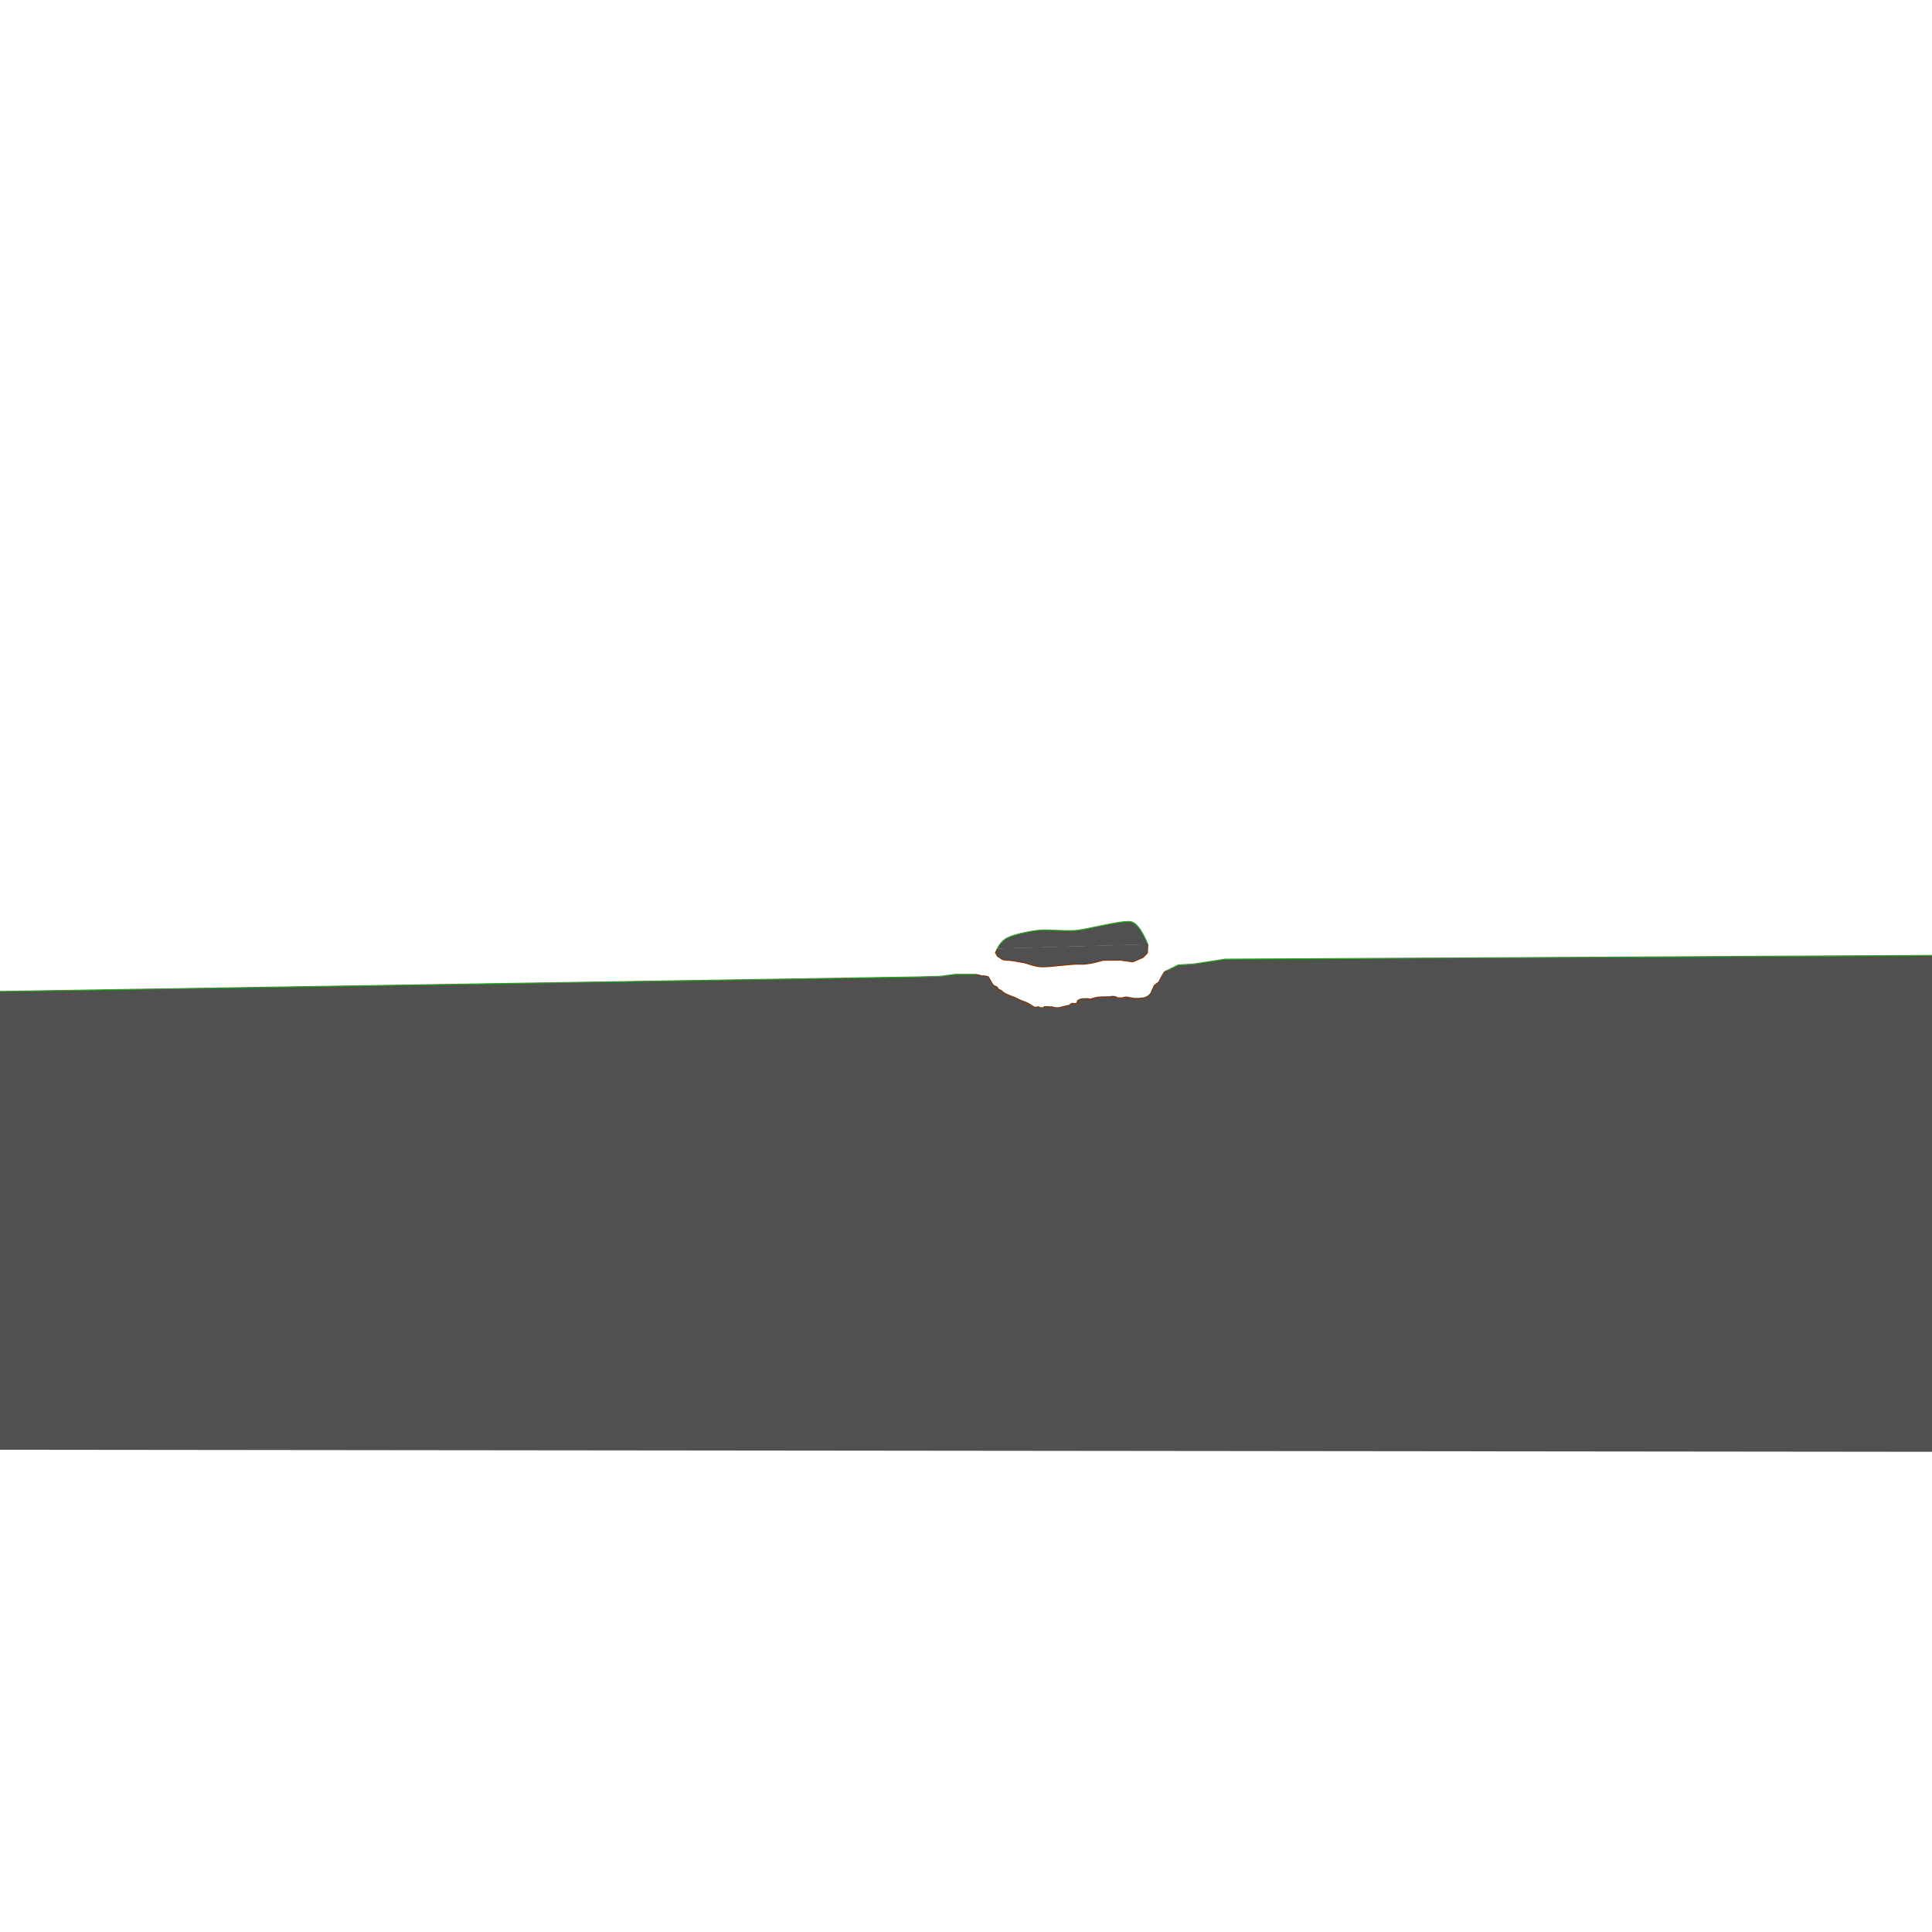 <svg version="1.1" viewBox="0 0 2000 2000" xmlns="http://www.w3.org/2000/svg">
	<path d="M2000 1502.9V989.1l-731.9 3.8-33 5.1-15.4 1-11.8 5.7-2.6 1.7-3.1 5-2.5 5-4.8 3.8-3.5 7.8s-2.3 4.1-8 5c-8 1.2-11 .2-11.3.2-.1 0-4.6-1-6.2-1-1.6-.2-4 .8-4 .8h-5l-1.6-1-2.2-.6h-2.7l-1.7.5s-10.5 0-12.9.4c-2.3.5-7.6 2.1-7.6 2.1l-1.2-.5s-4.2-.3-7.4.2c-3.2.6-4.3 2.2-4.3 2.2l-.2 1 .4.6-2 1h-1.5l-1.5-.3-2.2.7-.9 1.2-10 2.4c-2 .6-5.9.1-5.9.1l-3-.8-1.6.2-3-.4-3.3.3-.4 1-3.6-.2-1.3-.7-1-.2-1.2.5h-2s-2.4-1.1-3.8-2.2-6.1-3.4-7.8-3.9a82 82 0 0 1-5.8-2.4l-3.8-2-3.5-1.1-4.1-1.7-3.9-2.3-2-1.8-2.7-1.2-1.4-2.2-3.6-1.8c-1.3-.7-5-8.2-5-8.2l-.6-.7s-2.2-.8-2.5-.7l-2.8-.4-.2.5s-5.9-2-8.4-2-17.1 0-20 0c-2.7.2-15.1 2-15.1 2l-24.6.7-949.5 15v474.5" fill="#505050" fill-rule="evenodd"/>
	<path d="M1009.2 1008.7c2.5 0 8.4 1.9 8.4 1.9l.2-.5 2.8.4 2.5.7.5.7s3.8 7.5 5.1 8.2l3.6 1.8 1.3 2.2 2.9 1.2 1.9 1.8 3.9 2.3a88.8 88.8 0 0 0 7.6 2.8l3.8 2s4.1 1.9 5.8 2.4c1.7.5 6.5 2.8 7.8 3.9 1.4 1 3.9 2.2 3.9 2.2h1.9l1.2-.5 1 .2 1.3.7 3.6.2.4-1 3.3-.3 3 .4 1.7-.2 3 .8s3.8.5 5.8-.1 10-2.4 10-2.4l.9-1.2 2.2-.7 1.5.3h1.4l2-1-.3-.6.2-1s1-1.6 4.3-2.2c3.2-.5 7.4-.2 7.4-.2l1.2.5s5.3-1.6 7.6-2c2.4-.5 12.9-.5 12.9-.5l1.7-.4h2.7l2.2.5 1.7 1h4.8s2.5-1 4.1-.9l6.2 1.1c.2 0 3.4 1 11.4-.2 5.6-.9 7.9-5 7.9-5l3.5-7.8 4.8-3.8 2.5-5 3-5 2.8-1.8" fill="none" stroke="#803300"/>
	<path d="m1032.6 981.85-2.077 4.355 2 3.6 5.6 3.7 11.1 1.1s8.2 1.6 10.9 2 9.8 3.7 17.4 4.2c7.6 0.6 31.3-3.2 40.6-2.7 9.2 0.6 23.5-4 23.5-4l18-0.2 13 1.8 10.7-4.6 4.5-4.7 0.369-9.007" fill="#505050" fill-rule="evenodd" stroke="#803300"/>
	<g stroke="#2da523">
		<path d="m1032.5 982s3-7.7 10.6-11.3c7.4-3.7 25.7-7.4 34.5-7.9s22 1 34.4 0.5c12.3-0.5 50.4-11.5 59.4-9 9 2.4 16.8 23.3 16.8 23.3" fill="#505050" fill-rule="evenodd"/>
		<path d="m1207.7 1004.8 12-5.9 15.4-0.9 33-5.1 731.9-3.9m-2e3 37.3 949.5-15 24.6-0.7s12.4-1.8 15.2-2h19.9" fill="none"/>
	</g>
</svg>
